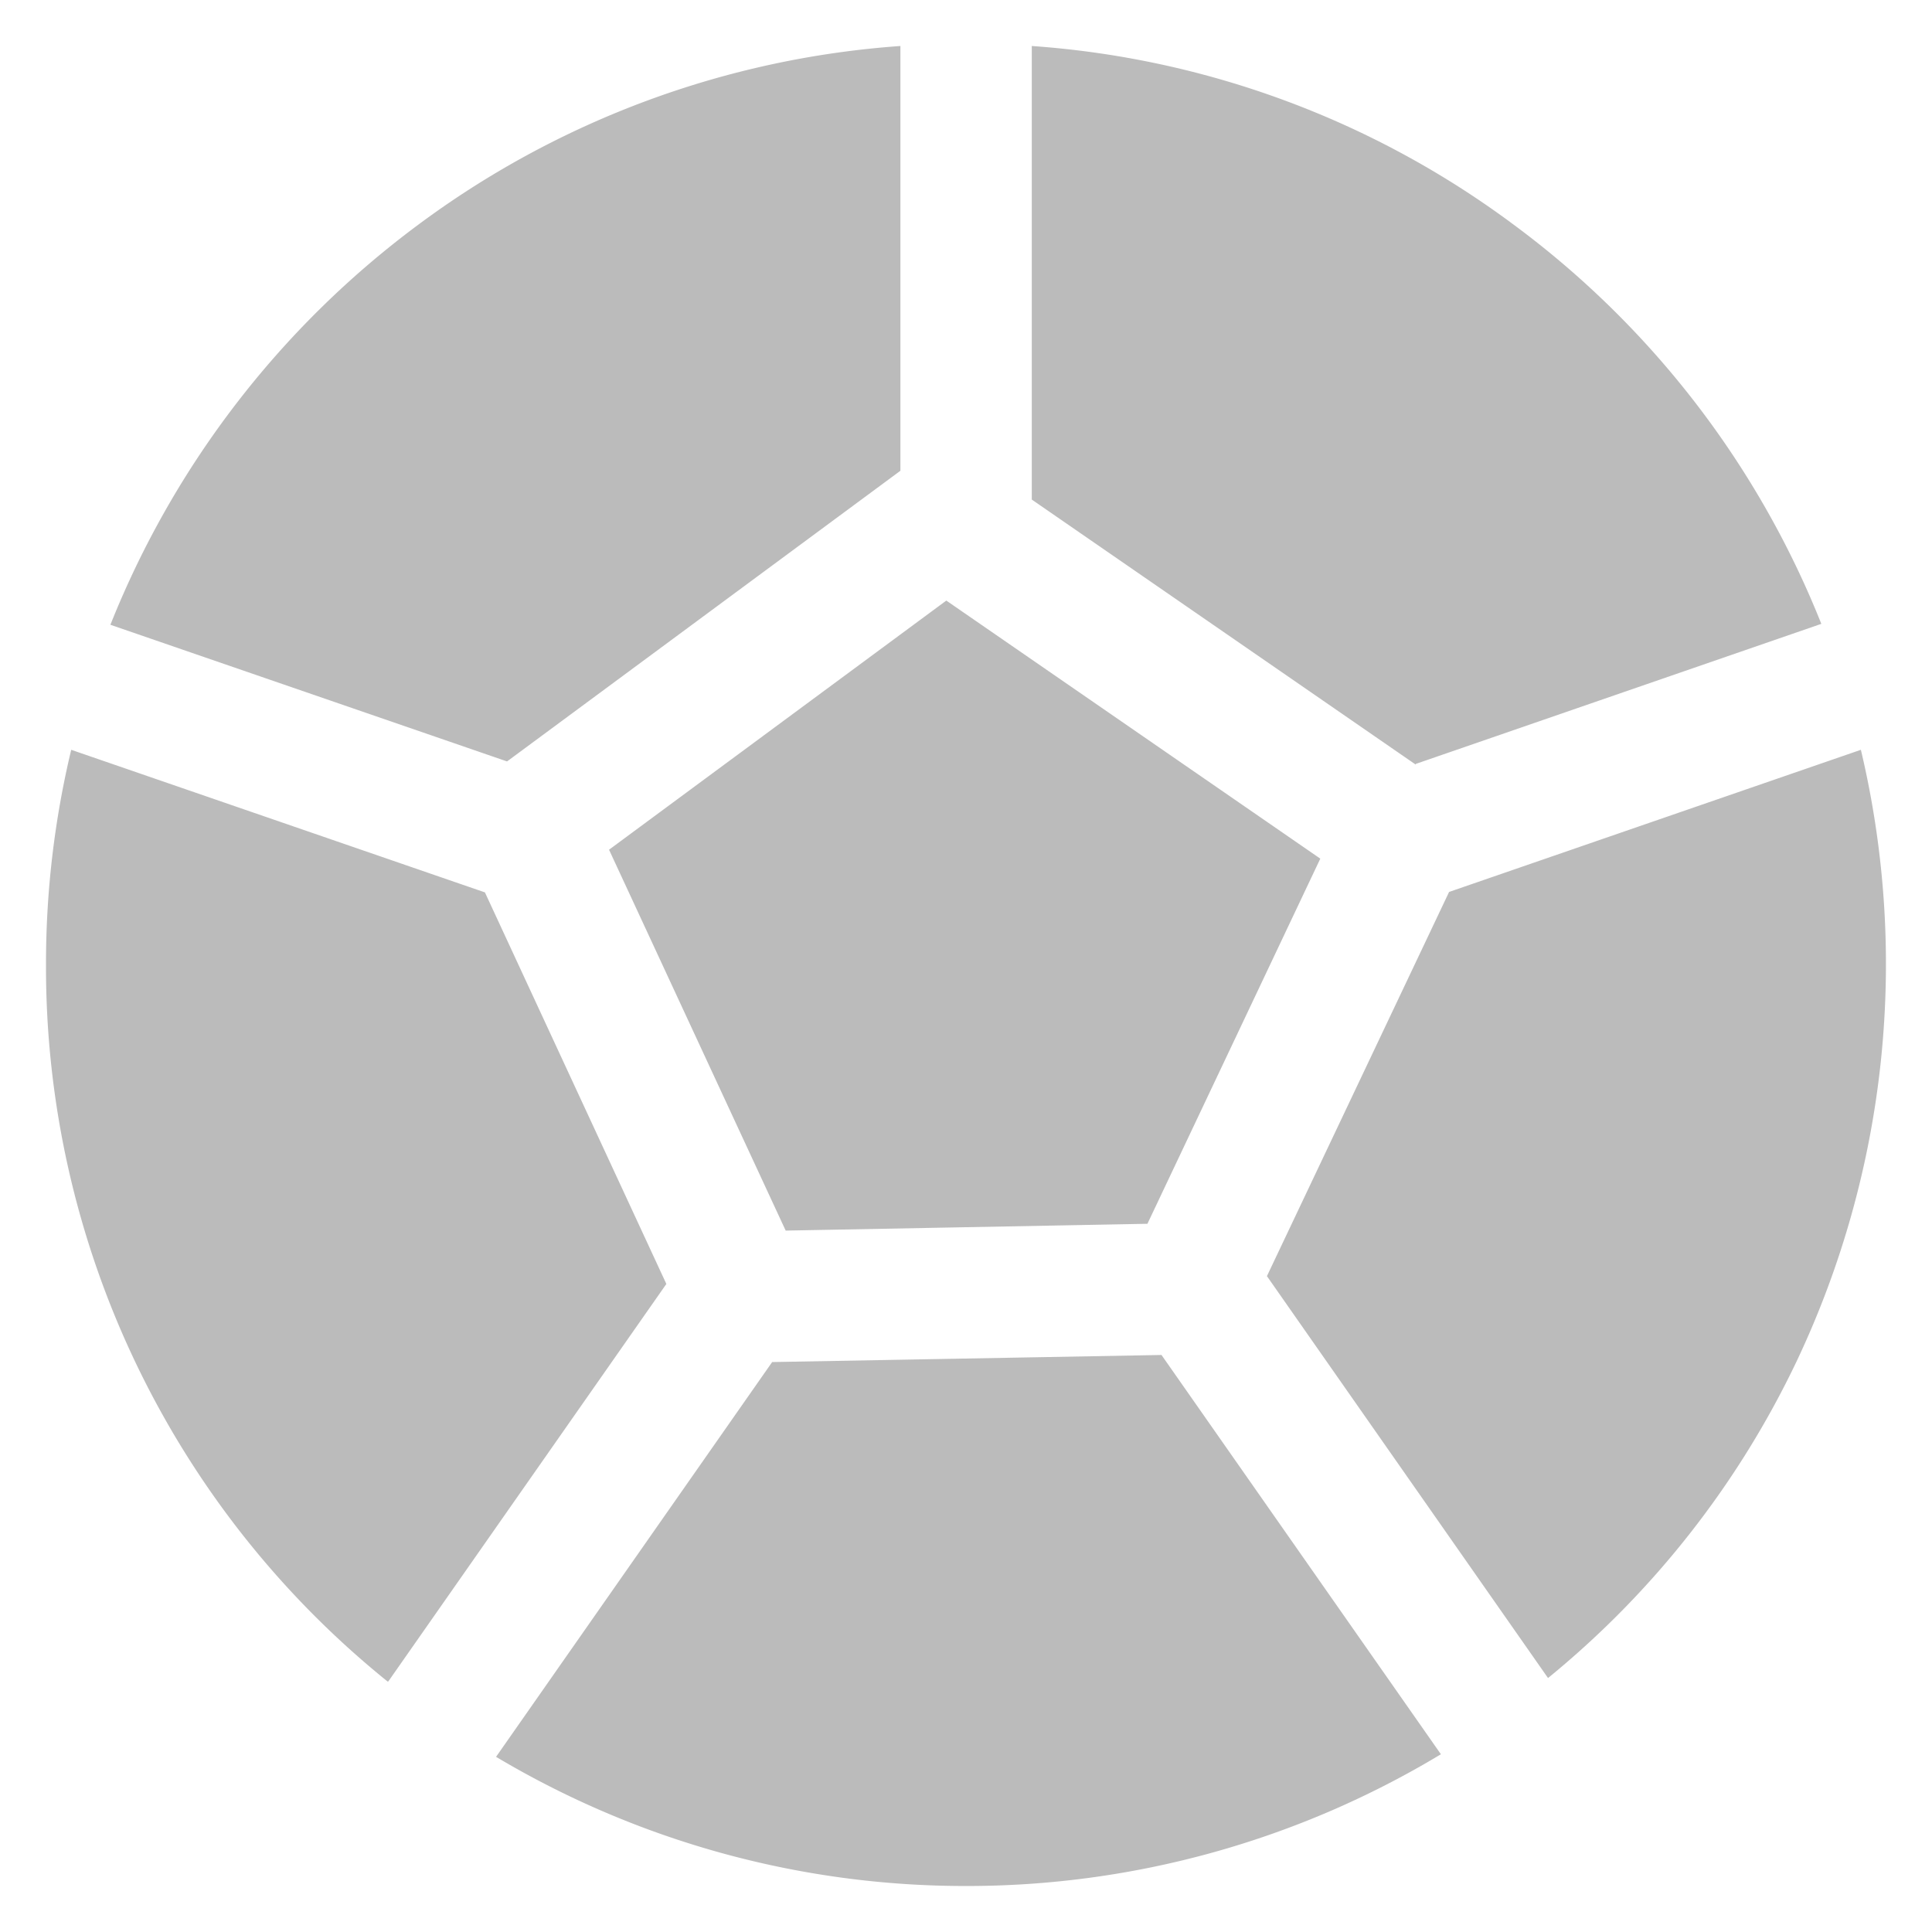 <svg width="21" height="21" viewBox="0 0 21 21" fill="none" xmlns="http://www.w3.org/2000/svg">
    <g clip-path="url(#v6q7wgah0a)">
        <path d="M10.502 20.5a9.96 9.96 0 0 1-5.11-1.404l3.001-4.291 4.232-.077 3.037 4.34a9.98 9.98 0 0 1-5.16 1.432zm-6.287-2.221A9.976 9.976 0 0 1 .5 10.487 9.986 9.986 0 0 1 .774 8.15L5.271 9.7l1.972 4.256-3.022 4.32-.006.002zm12.611-.04-3.055-4.368 1.98-4.176 4.476-1.545a10.09 10.09 0 0 1-.69 6.629 9.978 9.978 0 0 1-2.71 3.46zM8.54 13.376l-1.92-4.14 3.666-2.708 4.065 2.805-1.879 3.969-3.93.074h-.002zm6.847-5.066-4.172-2.88V.5a9.93 9.93 0 0 1 5.235 1.94 9.996 9.996 0 0 1 3.347 4.341l-4.407 1.522-.003.007zM5.51 8.276 1.2 6.791a10.046 10.046 0 0 1 3.347-4.349A9.962 9.962 0 0 1 9.787.5v4.617L5.516 8.273l-.005.003z" fill="#BBB"/>
    </g>
    <defs>
        <clipPath id="v6q7wgah0a">
            <path fill="#fff" transform="translate(.5 .5)" d="M0 0h20v20H0z"/>
        </clipPath>
    </defs>
</svg>
